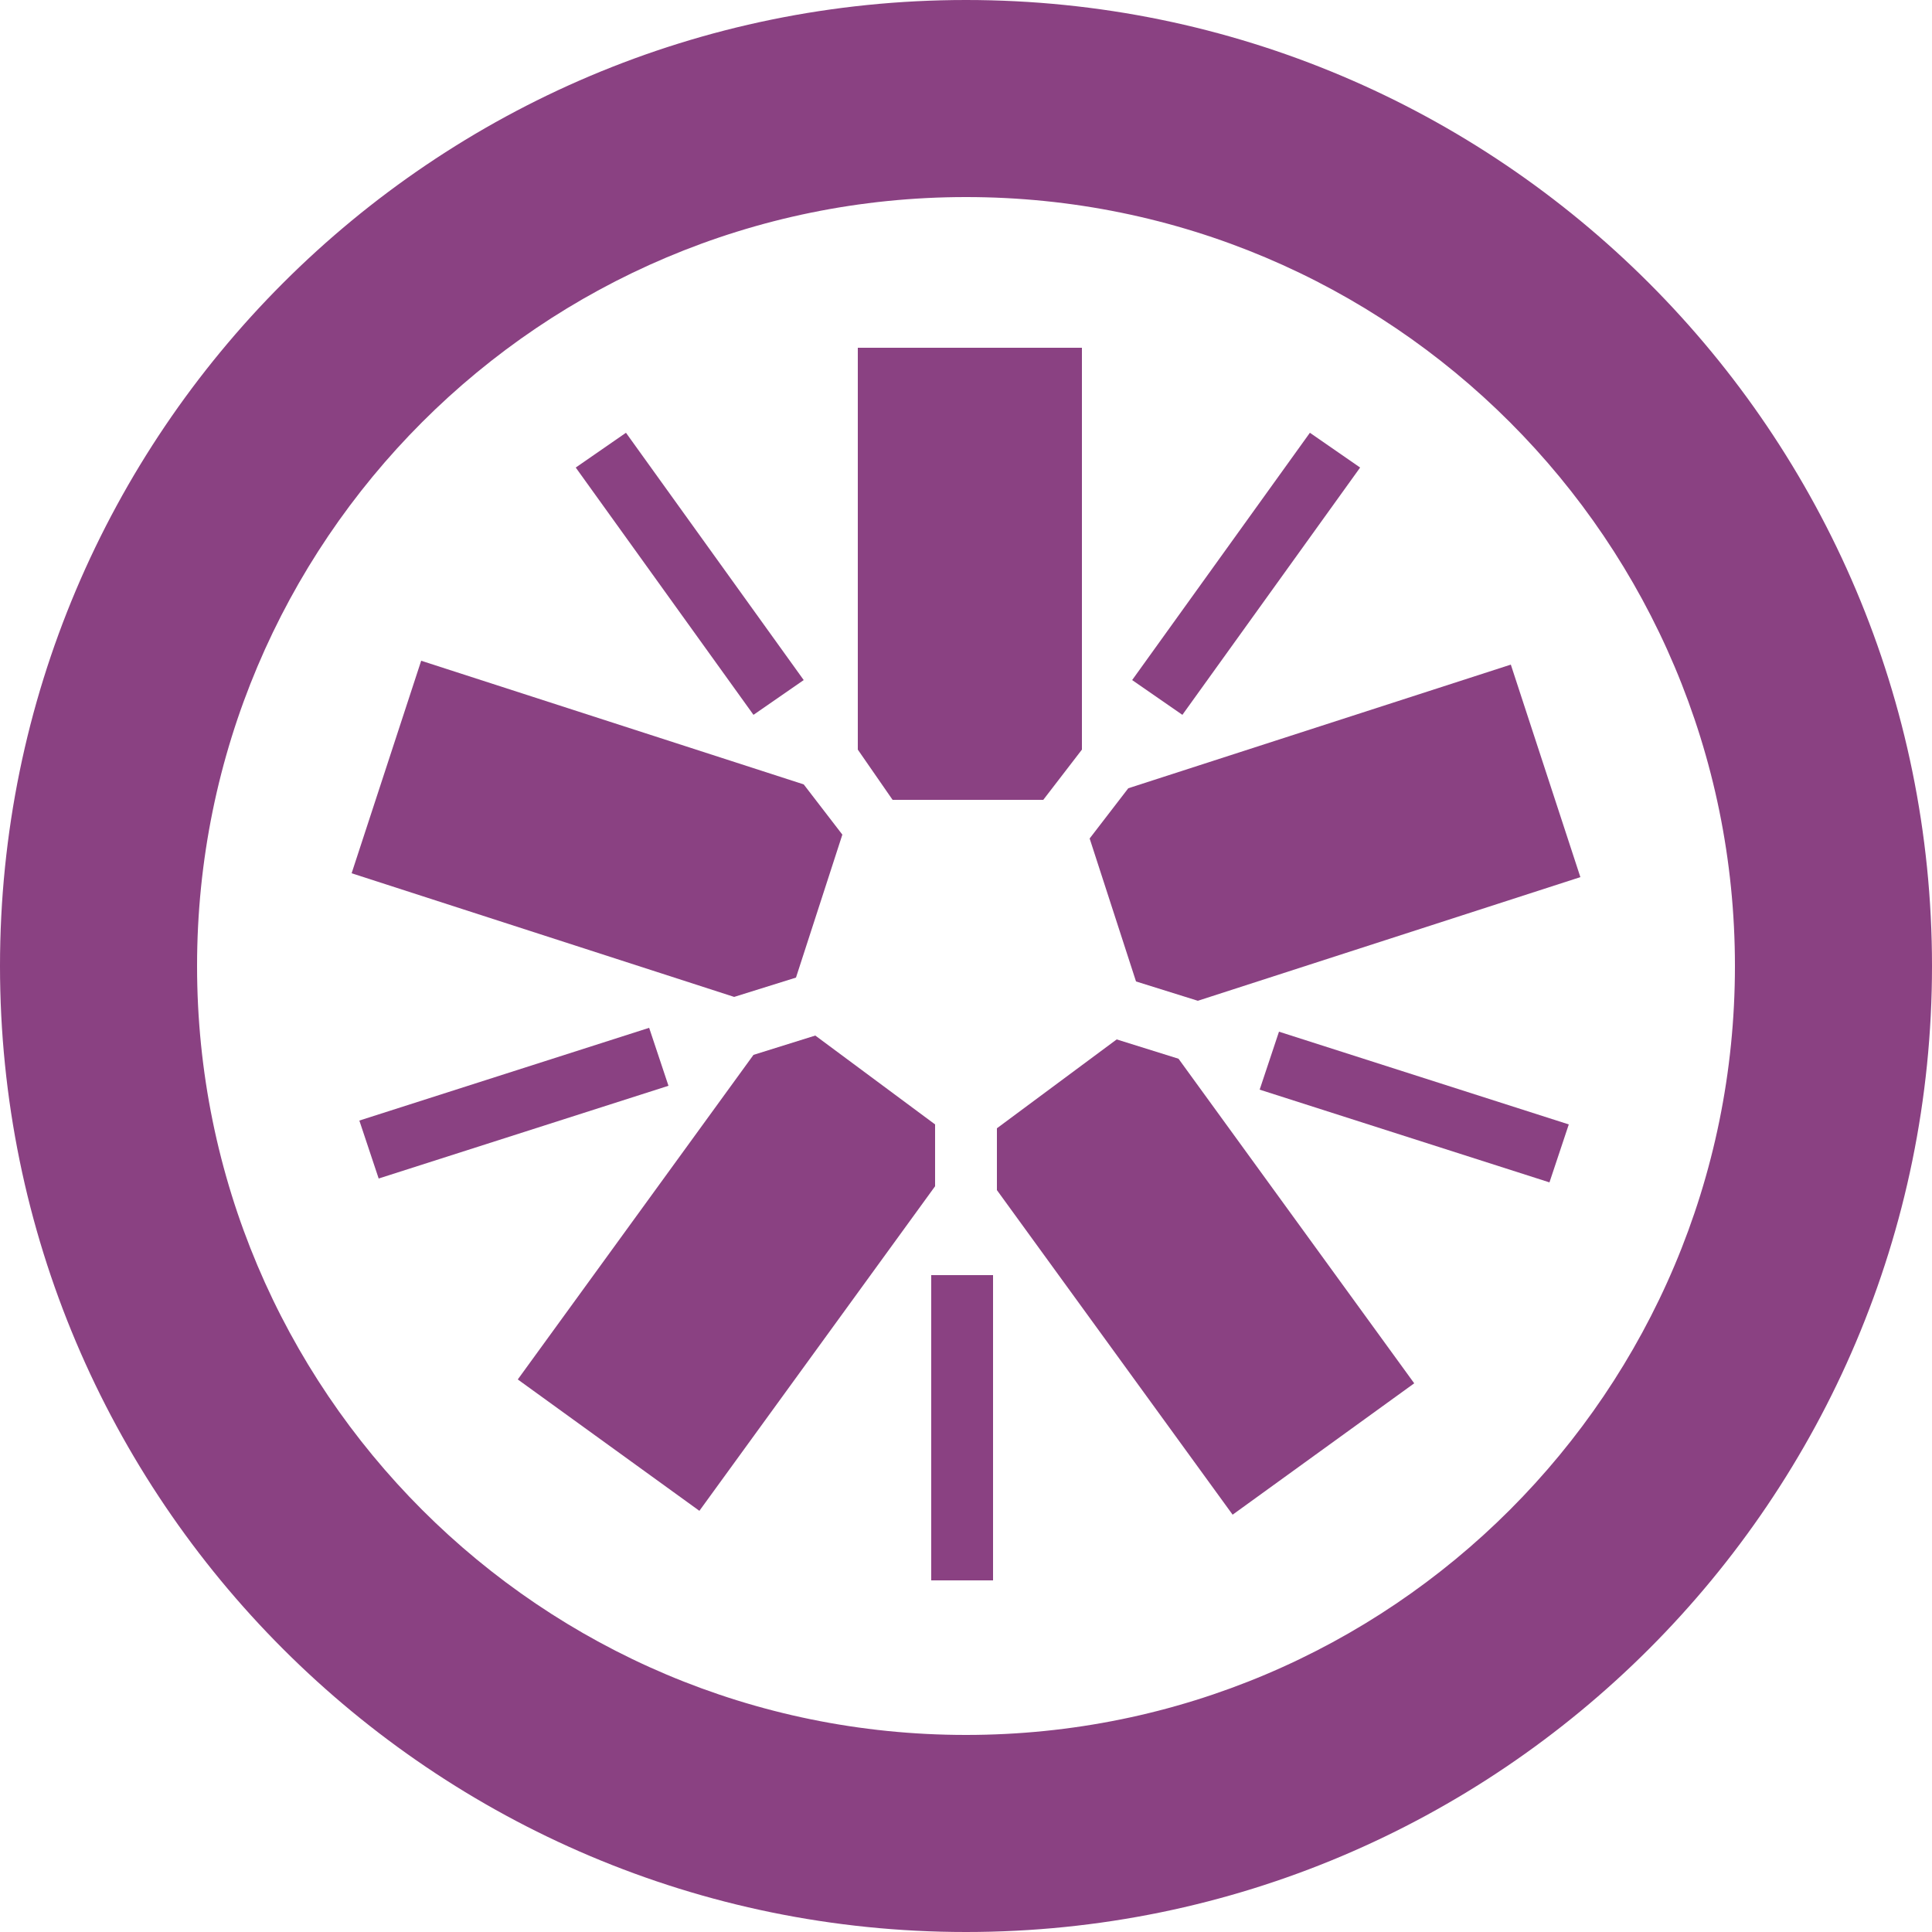 <svg height="50" 
	width="50" 
	viewBox="0 0 50 50" 
	xmlns="http://www.w3.org/2000/svg">
	<style type="text/css">
	.st0{fill:#8A4182;}
	</style>
	<g>
		<g>
			<path class="st0" 
				d="M23.1,20.7h3.9l1-1.3V9h-5.8v10.4L23.1,20.7 M20.6,25.3l1.2-3.7l-1-1.3l-9.9-3.2l-1.8,5.5l9.9,3.2L20.6,25.3
			 M24.2,29.1l-3.1-2.3l-1.6,0.5l-6.1,8.4l4.7,3.4l6.1-8.4V29.1 M28.9,26.9l-3.1,2.3l0,1.6l6.1,8.4l4.7-3.4l-6.1-8.4L28.9,26.9
			 M28.2,21.7l1.2,3.7l1.6,0.5l9.9-3.2l-1.8-5.5l-9.9,3.2L28.2,21.7" />
			<path class="st0" 
				d="M25,0C11.2,0,0,11.2,0,25c0,13.8,11.2,25,25,25c13.8,0,25-11.2,25-25C50,11.2,38.8,0,25,0L25,0z M25,5.1
			C36,5.1,44.9,14,44.9,25c0,11-8.9,19.9-19.9,19.9C14,44.9,5.1,36,5.1,25C5.1,14,14,5.1,25,5.1L25,5.1z" />
			<path class="st0" 
				d="M40.1,30.6l-7.5-2.4l0.5-1.5l7.5,2.4L40.1,30.6 M30.6,18.5l-1.3-0.9l4.6-6.4l1.3,0.9L30.6,18.5 M19.5,18.5
			l-4.6-6.4l1.3-0.9l4.6,6.4L19.5,18.5 M9.8,30.5l-0.5-1.5l7.5-2.4l0.5,1.5L9.8,30.5 M24.1,40.9h1.6v-7.9h-1.6L24.1,40.9L24.1,40.9z
			" />
		</g>
	</g>
</svg>

